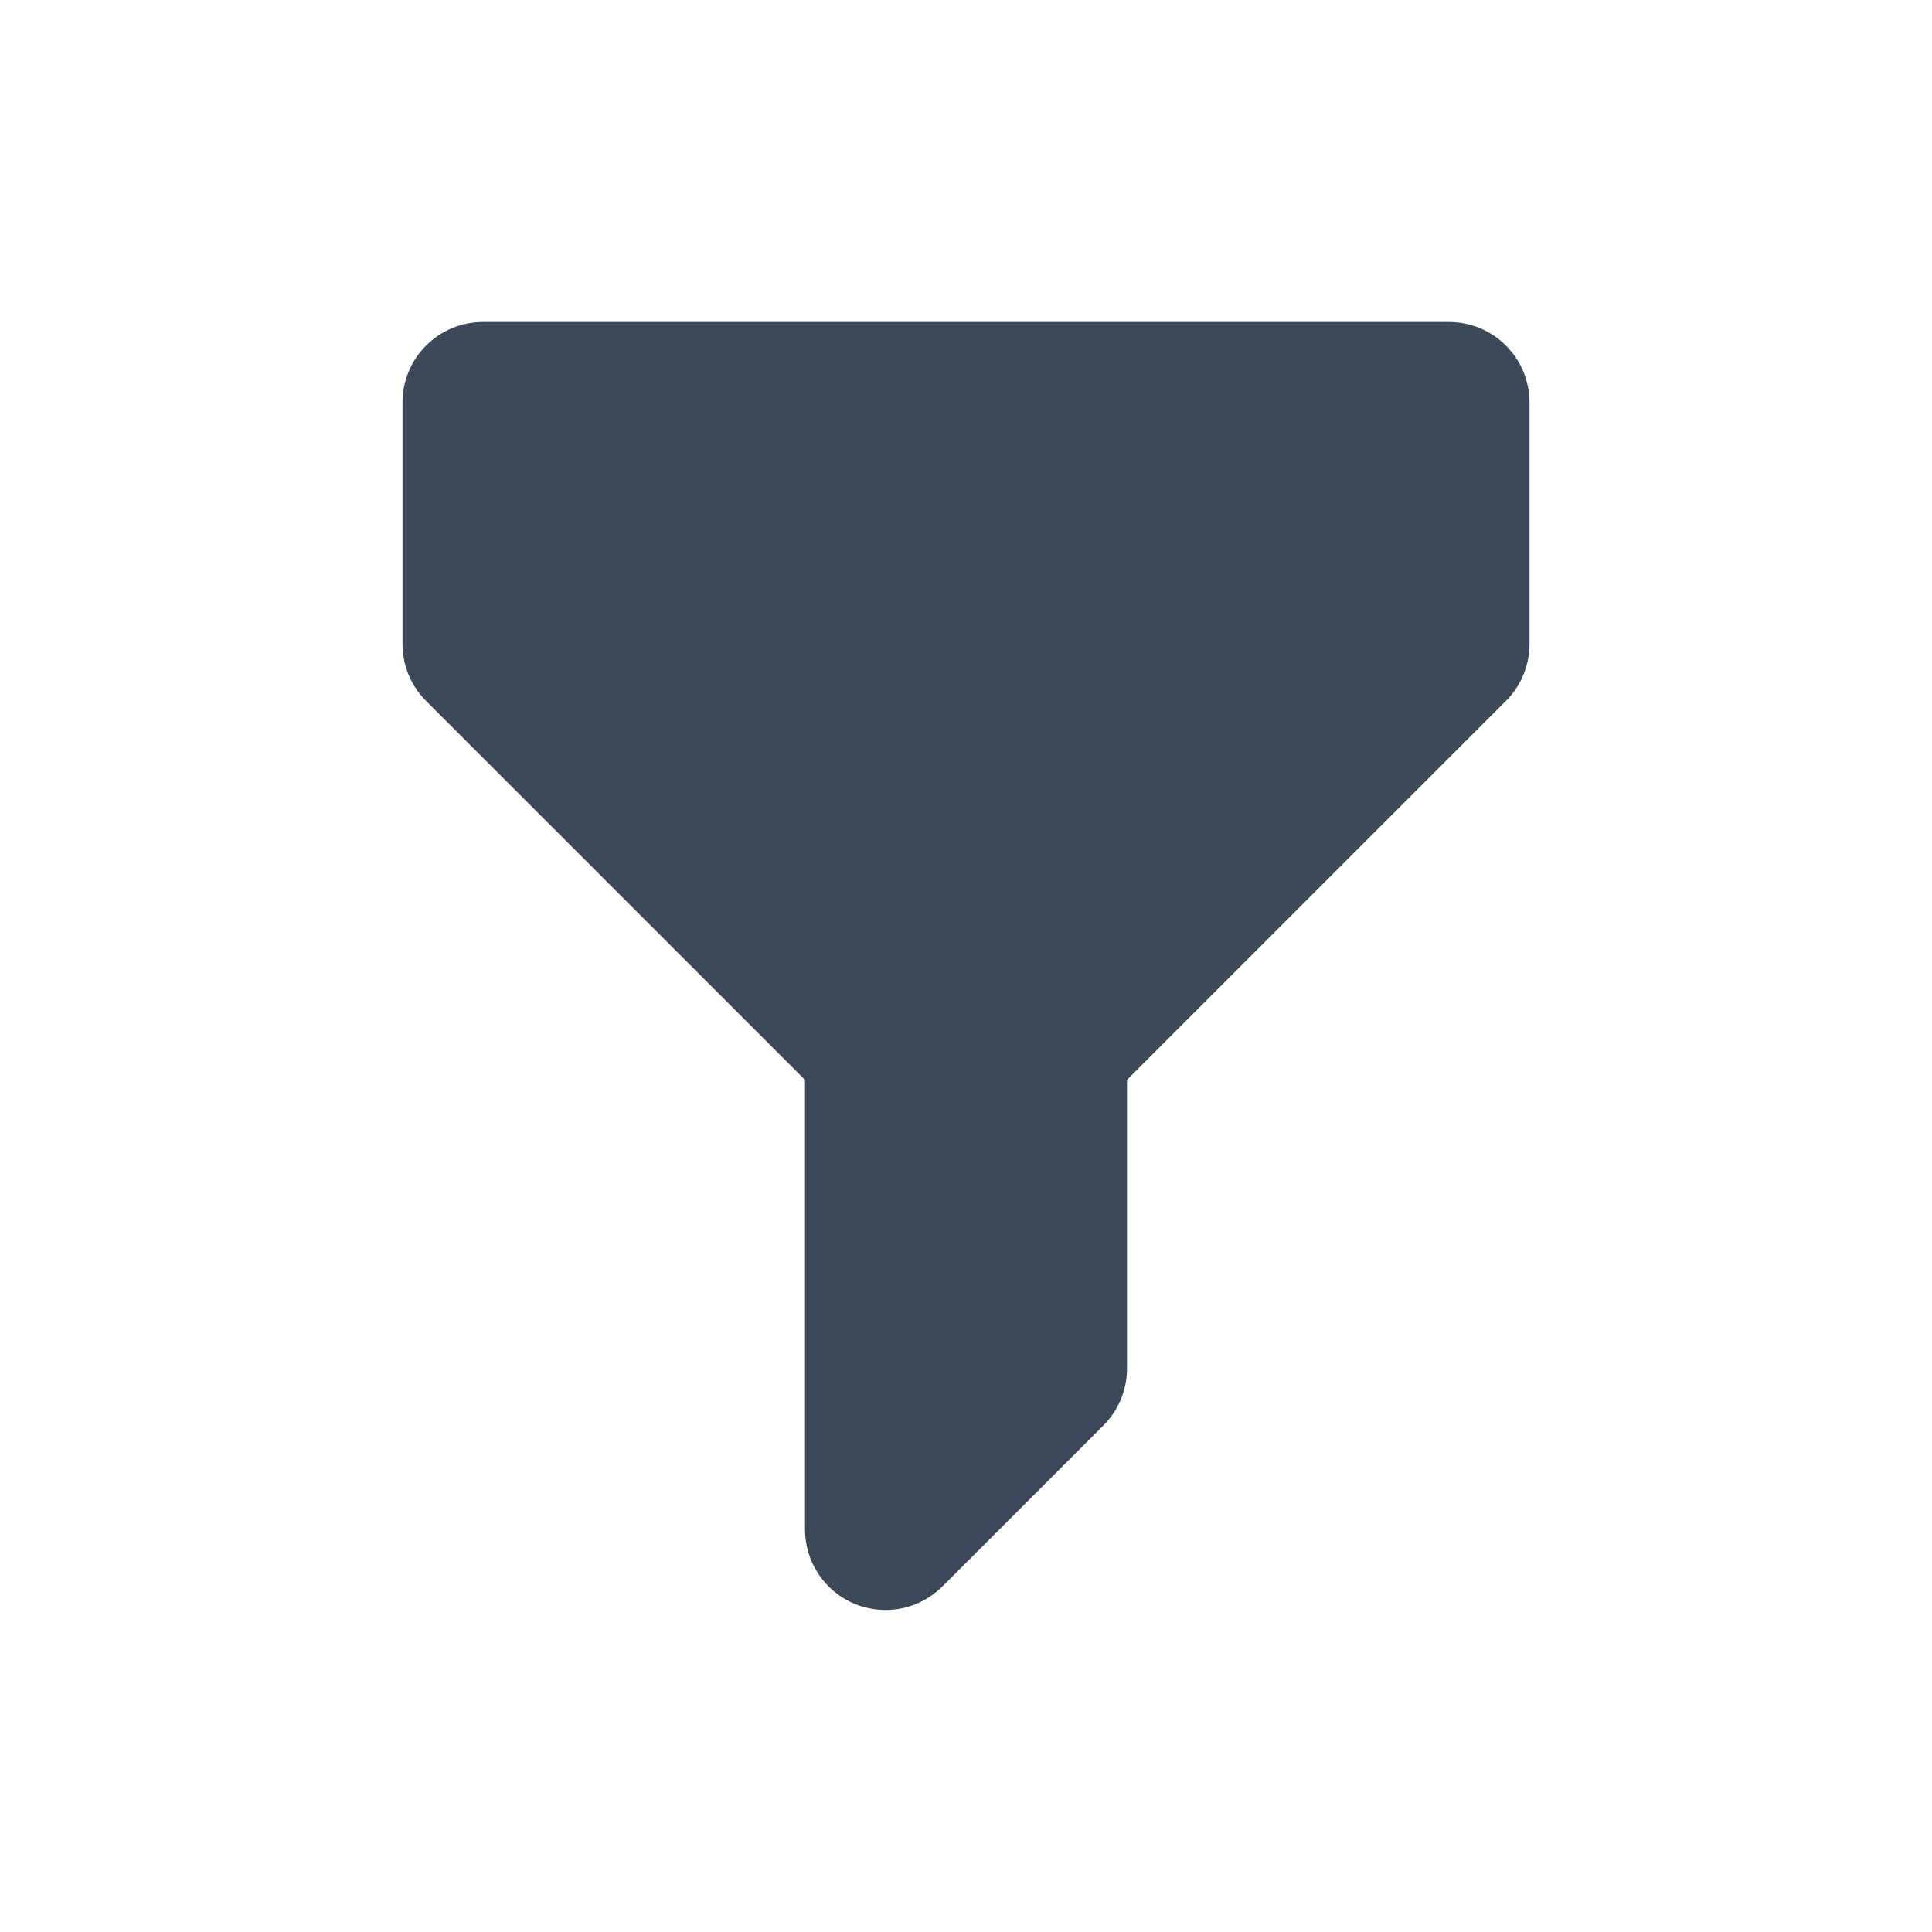 <svg width="24" height="24" viewBox="0 0 24 24" fill="none" xmlns="http://www.w3.org/2000/svg">
<path fill-rule="evenodd" clip-rule="evenodd" d="M5 5C5 4.735 5.105 4.48 5.293 4.293C5.48 4.105 5.735 4 6 4H18C18.265 4 18.52 4.105 18.707 4.293C18.895 4.48 19 4.735 19 5V8C19 8.265 18.895 8.52 18.707 8.707L14 13.414V17C14 17.265 13.895 17.52 13.707 17.707L11.707 19.707C11.567 19.847 11.389 19.942 11.195 19.981C11.001 20.019 10.8 19.999 10.617 19.924C10.435 19.848 10.278 19.72 10.169 19.555C10.059 19.391 10 19.198 10 19V13.414L5.293 8.707C5.105 8.52 5 8.265 5 8V5Z" fill="#3C4959"/>
</svg>

